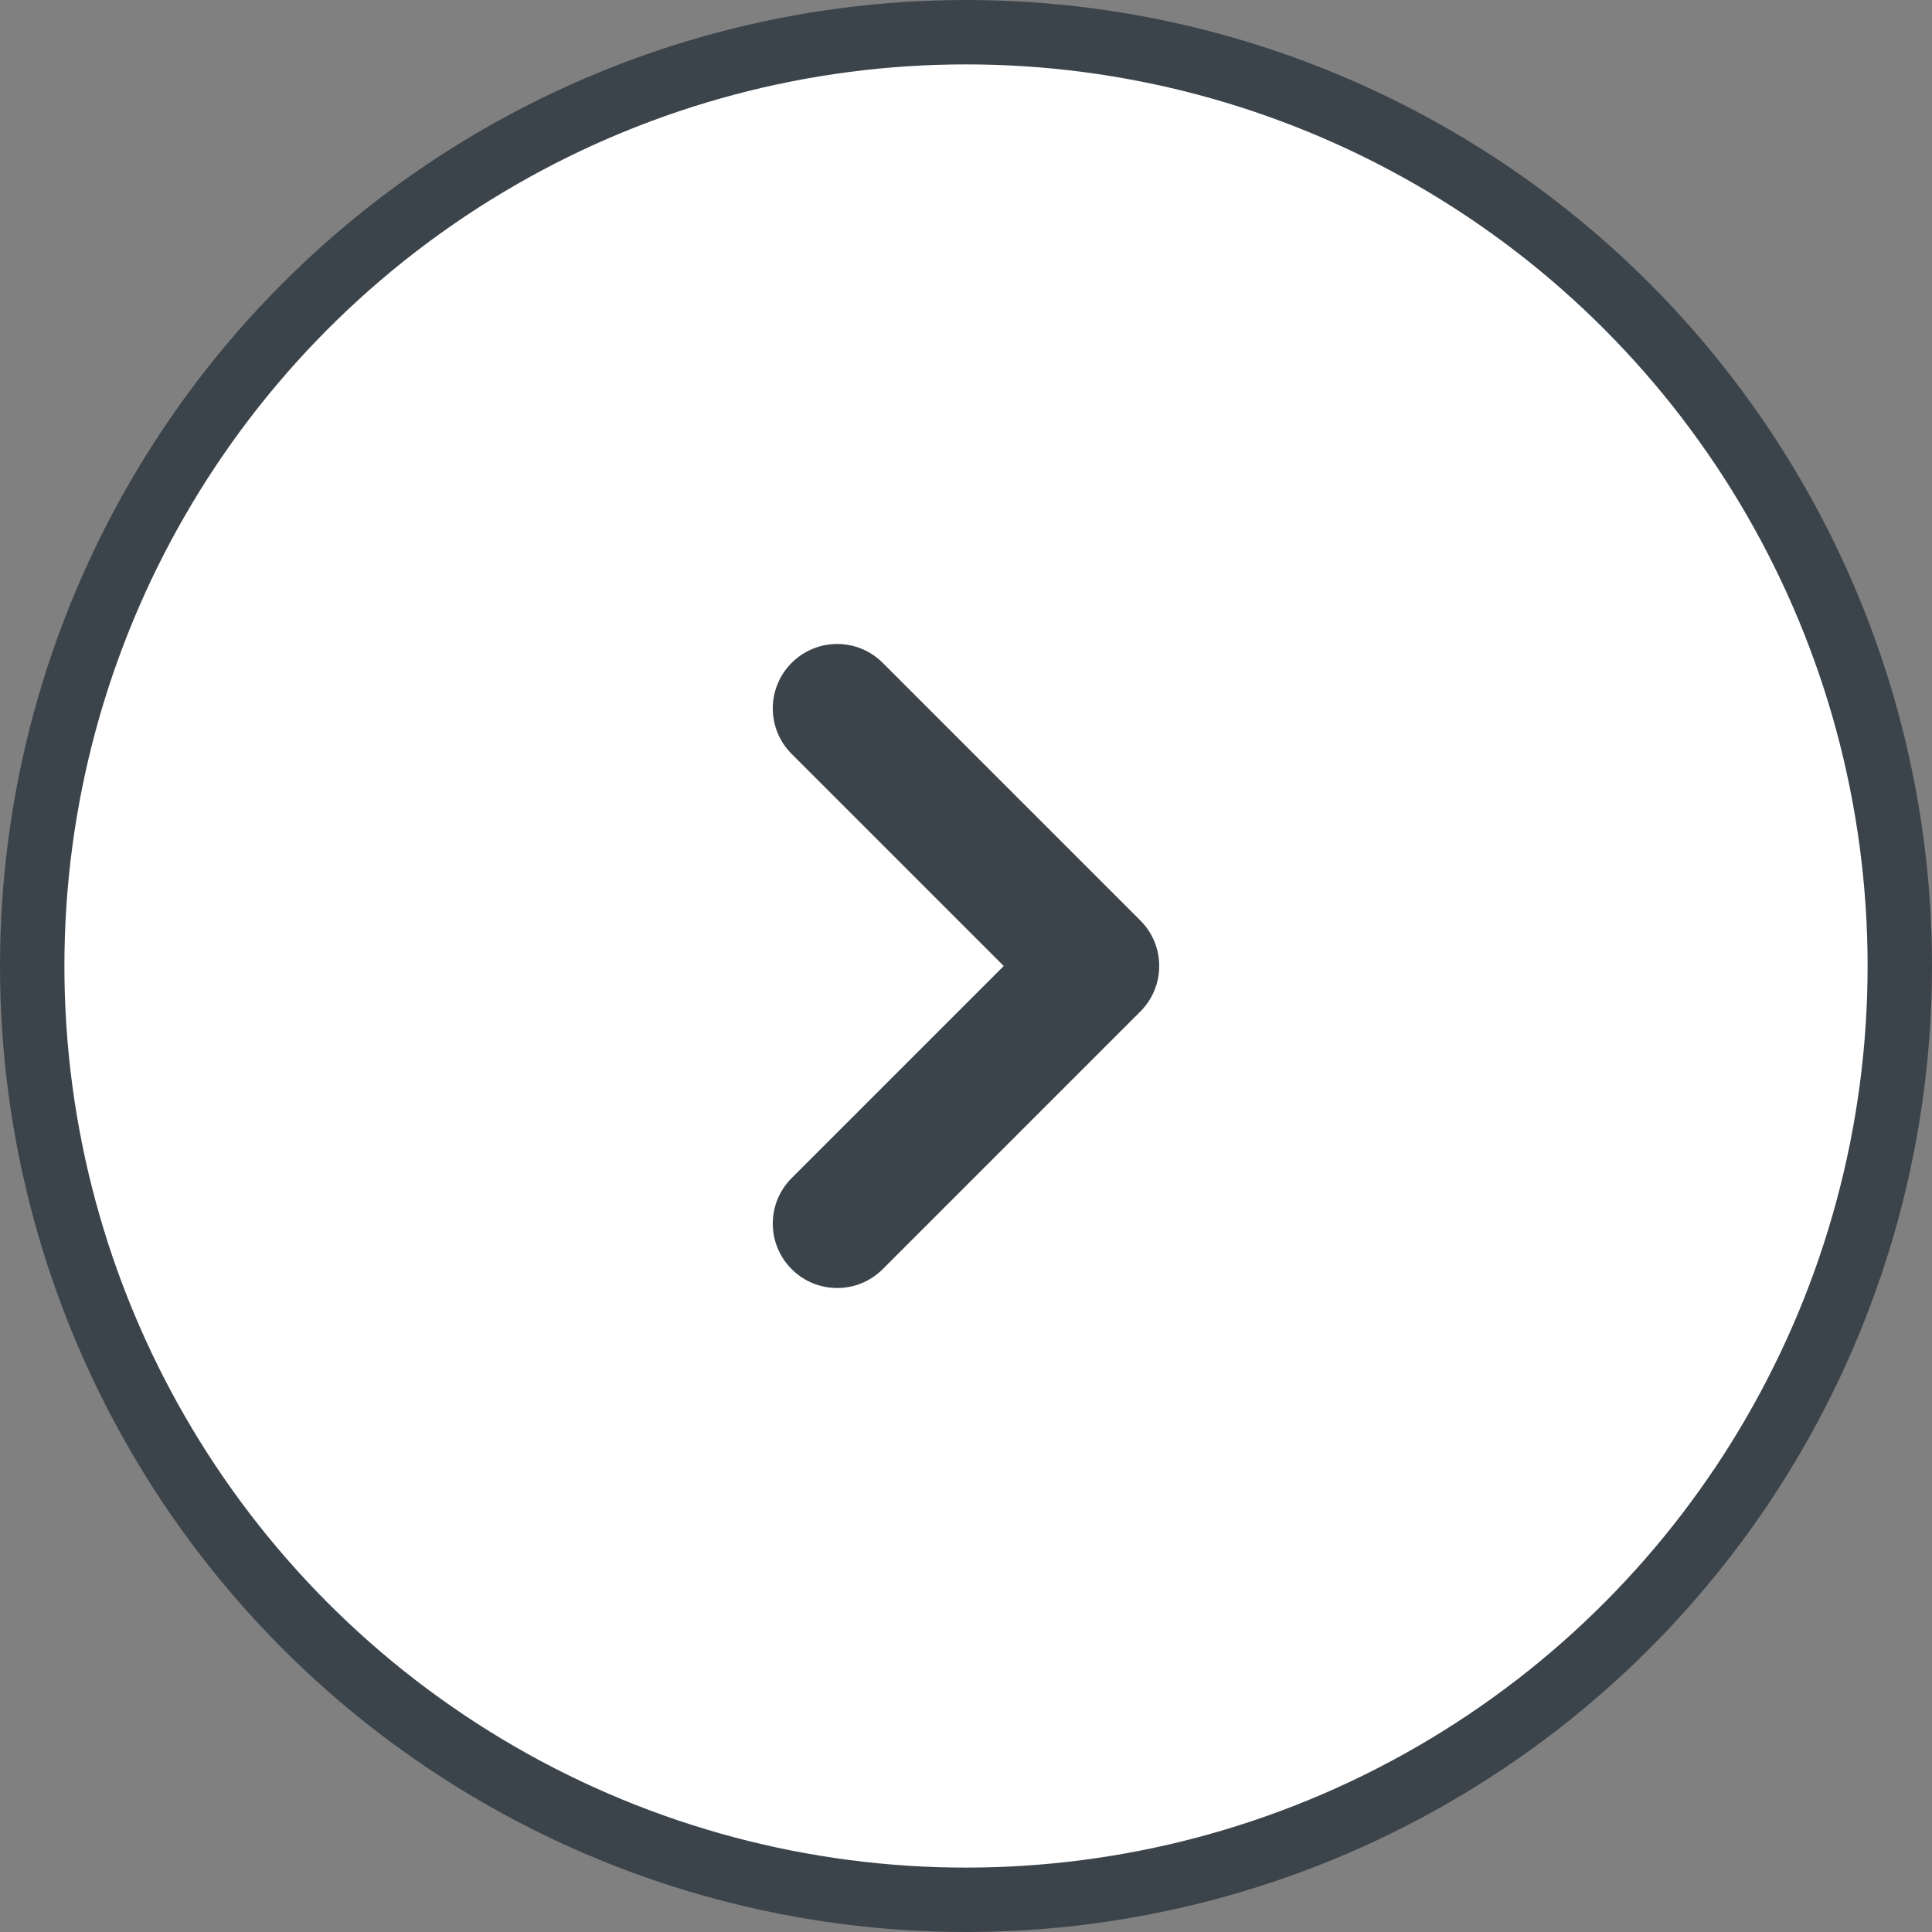 <svg width="30" height="30" viewBox="0 0 30 30" fill="none" xmlns="http://www.w3.org/2000/svg">
<rect x="0" y="0" width="30" height="30" fill="#808080" stroke="none"/>
<circle cx="15" cy="15" r="14.5" fill="white" stroke="#3C444B"/>
<path fill-rule="evenodd" clip-rule="evenodd" d="M12.293 19.707C11.902 19.317 11.902 18.683 12.293 18.293L15.586 15L12.293 11.707C11.902 11.317 11.902 10.683 12.293 10.293C12.683 9.902 13.317 9.902 13.707 10.293L17.707 14.293C18.098 14.683 18.098 15.317 17.707 15.707L13.707 19.707C13.317 20.098 12.683 20.098 12.293 19.707Z" fill="#3C444B"/>
</svg>
